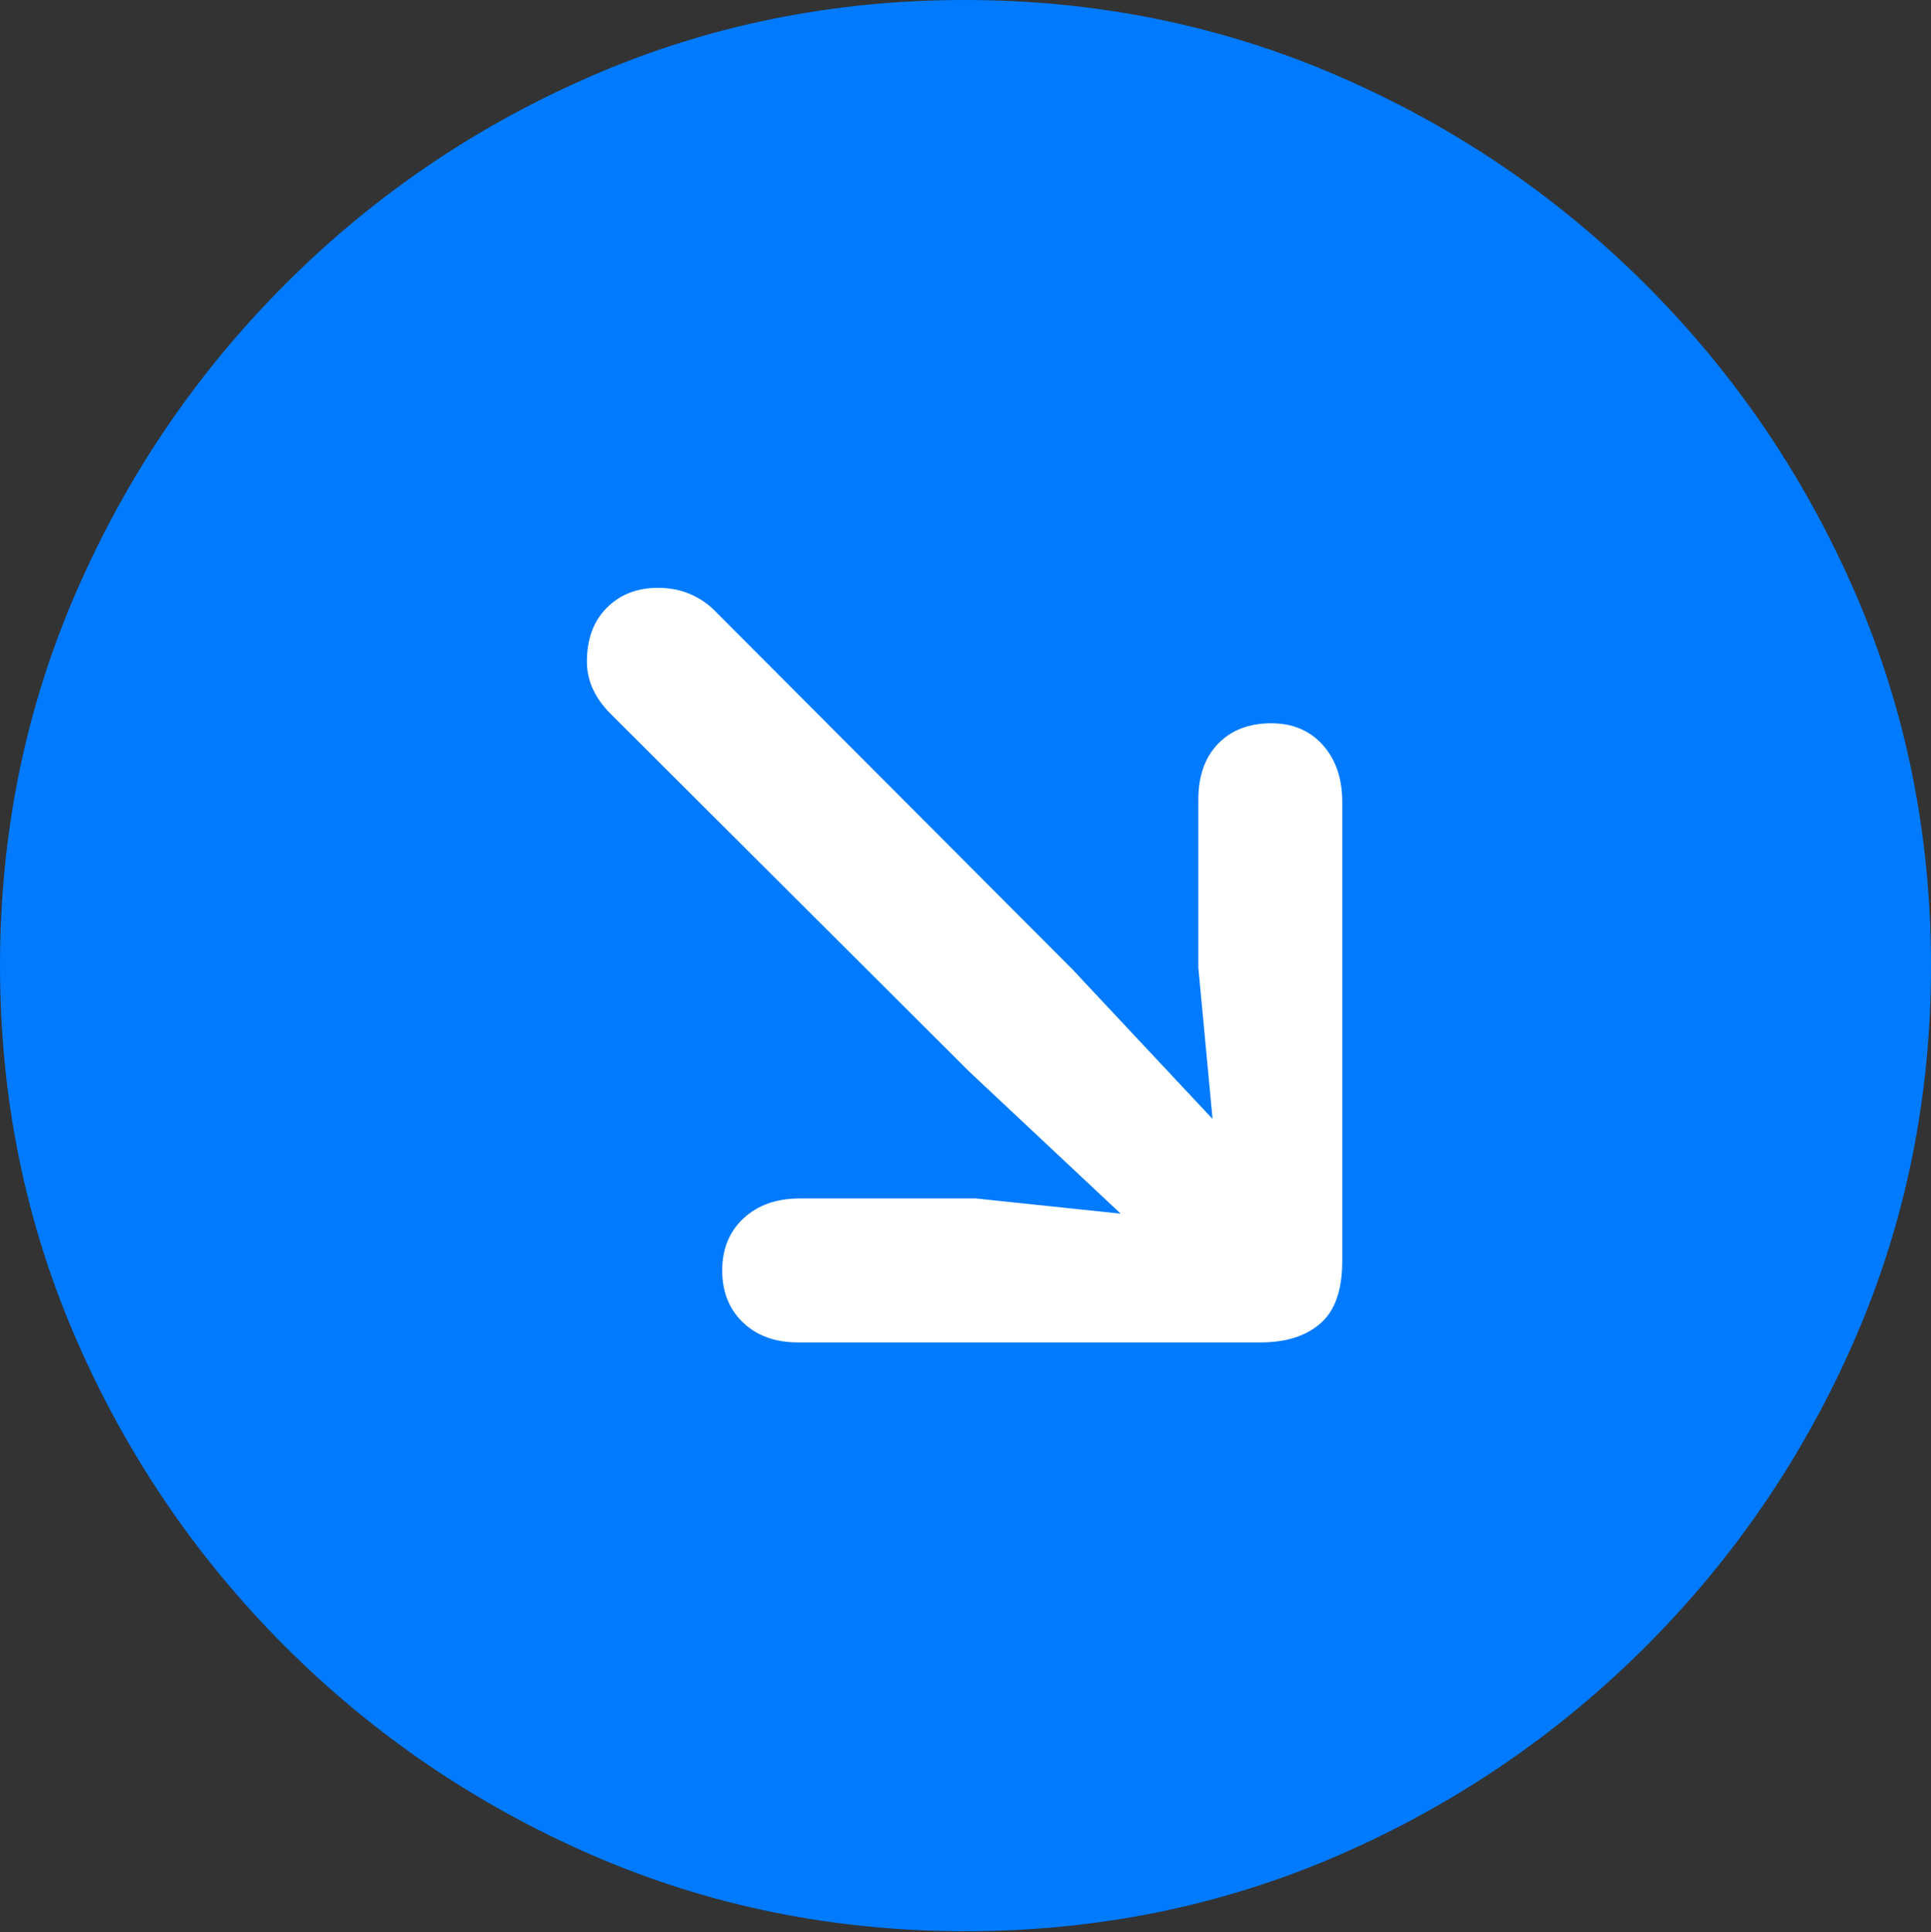 <?xml version="1.0" encoding="UTF-8"?>
<!--Generator: Apple Native CoreSVG 175.5-->
<!DOCTYPE svg
PUBLIC "-//W3C//DTD SVG 1.1//EN"
       "http://www.w3.org/Graphics/SVG/1.1/DTD/svg11.dtd">
<svg version="1.1" xmlns="http://www.w3.org/2000/svg" xmlns:xlink="http://www.w3.org/1999/xlink" width="19.922" height="19.932">
 <rect width="100%" height="100%" fill="#333333" stroke="none"/>
 <g>
  <rect height="19.932" opacity="0" width="19.922" x="0" y="0"/>
  <path d="M9.961 19.922Q12.002 19.922 13.804 19.141Q15.605 18.359 16.982 16.982Q18.359 15.605 19.141 13.804Q19.922 12.002 19.922 9.961Q19.922 7.92 19.141 6.118Q18.359 4.316 16.982 2.939Q15.605 1.562 13.799 0.781Q11.992 0 9.951 0Q7.91 0 6.108 0.781Q4.307 1.562 2.935 2.939Q1.562 4.316 0.781 6.118Q0 7.92 0 9.961Q0 12.002 0.781 13.804Q1.562 15.605 2.939 16.982Q4.316 18.359 6.118 19.141Q7.92 19.922 9.961 19.922Z" fill="#007aff"/>
  <path d="M13.115 7.461Q13.447 7.461 13.648 7.686Q13.848 7.91 13.848 8.271L13.848 13.008Q13.848 13.457 13.623 13.652Q13.398 13.848 13.008 13.848L8.232 13.848Q7.881 13.848 7.666 13.643Q7.451 13.438 7.451 13.105Q7.451 12.773 7.671 12.568Q7.891 12.363 8.252 12.363L10.068 12.363L11.562 12.52L10 11.055L6.299 7.363Q6.055 7.119 6.055 6.826Q6.055 6.475 6.26 6.27Q6.465 6.064 6.787 6.064Q6.973 6.064 7.119 6.128Q7.266 6.191 7.373 6.299L11.065 10L12.51 11.543L12.363 9.98L12.363 8.252Q12.363 7.881 12.568 7.671Q12.773 7.461 13.115 7.461Z" fill="#ffffff"/>
 </g>
</svg>
